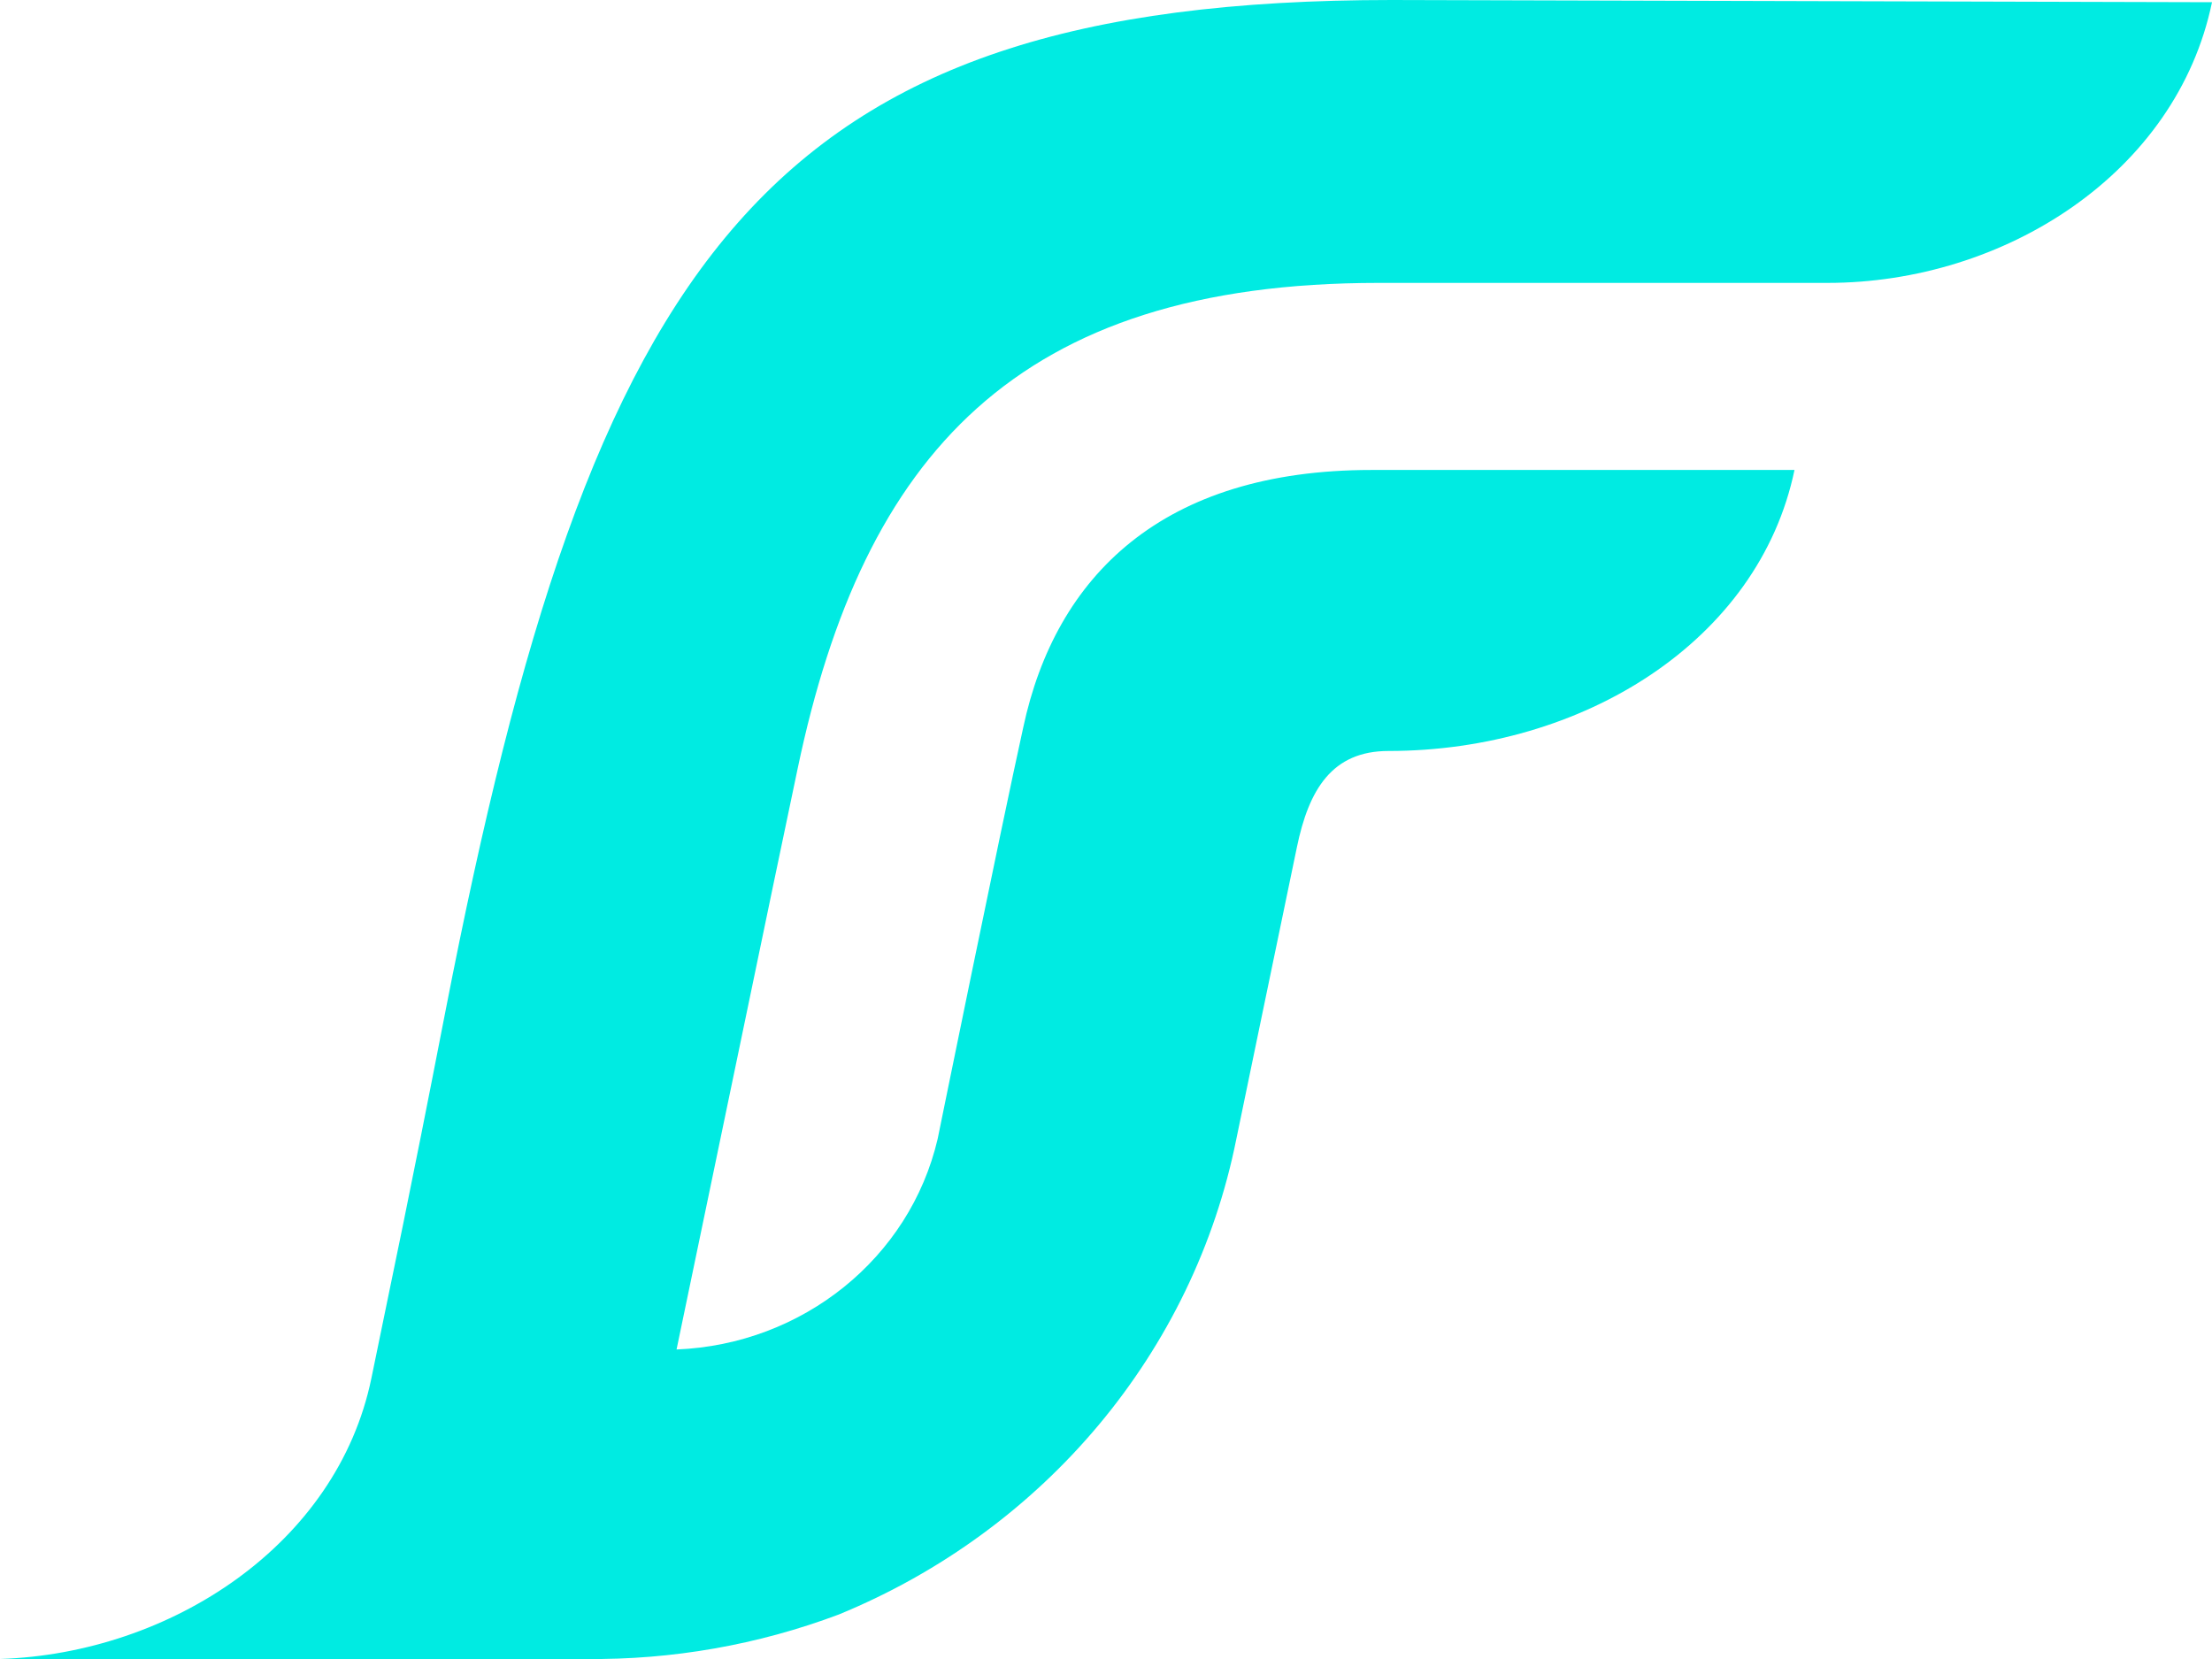<?xml version="1.0" encoding="UTF-8"?>
<svg width="28px" height="21px" viewBox="0 0 28 21" version="1.1" xmlns="http://www.w3.org/2000/svg" xmlns:xlink="http://www.w3.org/1999/xlink">
    <title>_剪裁路徑_@3x</title>
    <g id="Flyeee-Yang's-Portfolio" stroke="none" stroke-width="1" fill="none" fill-rule="evenodd">
        <g id="手機版index" transform="translate(-22, -56)" fill="#00EBE2" fill-rule="nonzero">
            <g id="Group" transform="translate(0, -1)">
                <g id="navbar" transform="translate(0, 0.594)">
                    <path d="M39.619,56.406 C31.655,56.406 29.499,59.662 27.641,69.194 C27.147,71.733 27.012,72.332 26.701,73.853 C26.267,75.956 24.164,77.334 22,77.406 L29.414,77.406 C30.509,77.418 31.596,77.227 32.617,76.843 C35.225,75.772 37.112,73.515 37.65,70.823 C37.65,70.823 38.194,68.196 38.416,67.132 C38.567,66.398 38.863,65.912 39.576,65.912 C42.034,65.912 44.264,64.521 44.715,62.355 L39.36,62.355 C36.717,62.355 35.362,63.695 34.952,65.616 C34.662,66.928 33.869,70.823 33.869,70.823 C33.516,72.332 32.161,73.424 30.564,73.488 L31.671,68.171 C31.671,68.171 31.824,67.432 32.099,66.125 C32.931,62.168 34.87,59.987 39.449,59.987 L45.133,59.987 C47.371,59.987 49.551,58.601 50,56.434 L39.619,56.406 Z" id="_剪裁路徑_"></path>
                </g>
            </g>
        </g>
    </g>
</svg>